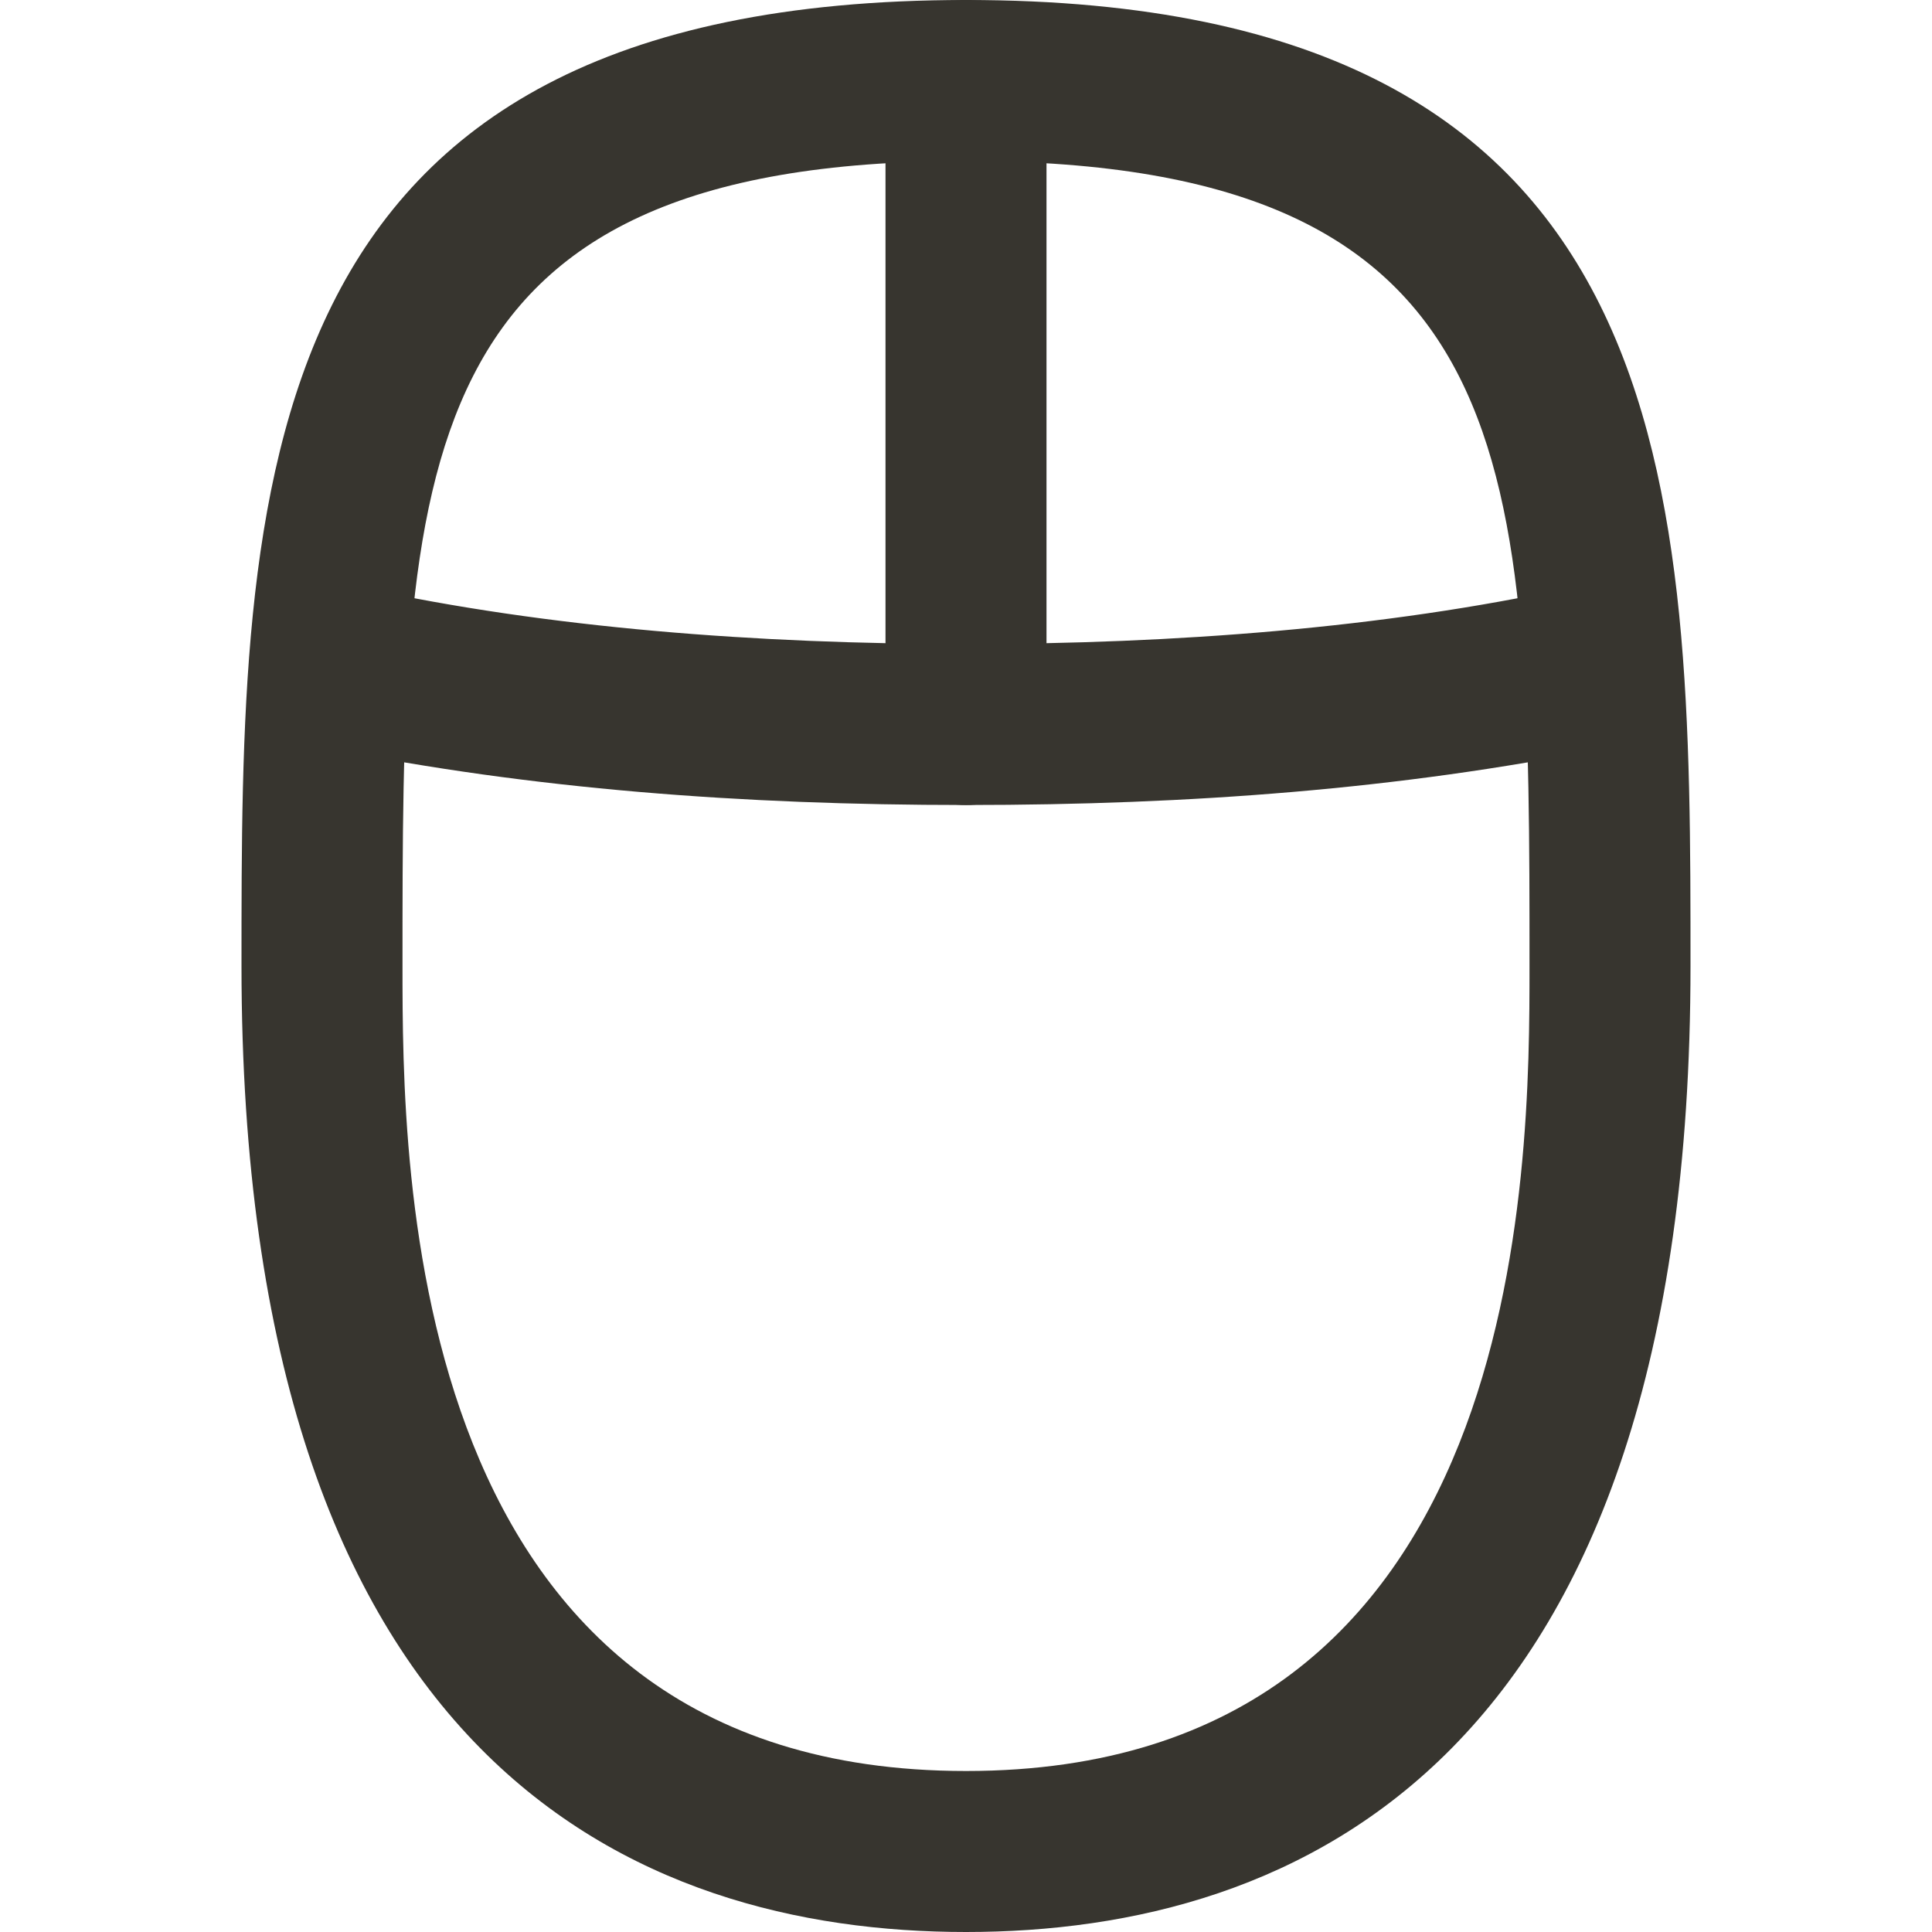 <!-- Generated by IcoMoon.io -->
<svg version="1.1" xmlns="http://www.w3.org/2000/svg" width="280" height="280" viewBox="0 0 280 280">
<title>mi-mouse</title>
<path fill="#37352f" d="M140 280c-47.833 0-105-24.5-105-140 0-68.833 0-140 105-140s105 71.167 105 140c0 115.5-57.167 140-105 140zM140 23.333c-81.667 0-81.667 44.333-81.667 116.667 0 29.167 0 116.667 81.667 116.667s81.667-87.5 81.667-116.667c0-72.333 0-116.667-81.667-116.667z"></path>
<path fill="#37352f" d="M140 116.667c-7 0-11.667-4.667-11.667-11.667v-93.333c0-7 4.667-11.667 11.667-11.667s11.667 4.667 11.667 11.667v93.333c0 7-4.667 11.667-11.667 11.667z"></path>
<path fill="#37352f" d="M140 116.667c-32.667 0-63-2.333-92.167-8.167-5.833-1.167-10.5-7-9.333-14s7-10.5 14-9.333c26.833 5.833 57.167 8.167 87.5 8.167s60.667-2.333 87.5-8.167c5.833-1.167 12.833 3.5 14 9.333s-3.5 12.833-9.333 14c-29.167 5.833-59.5 8.167-92.167 8.167z"></path>
</svg>
